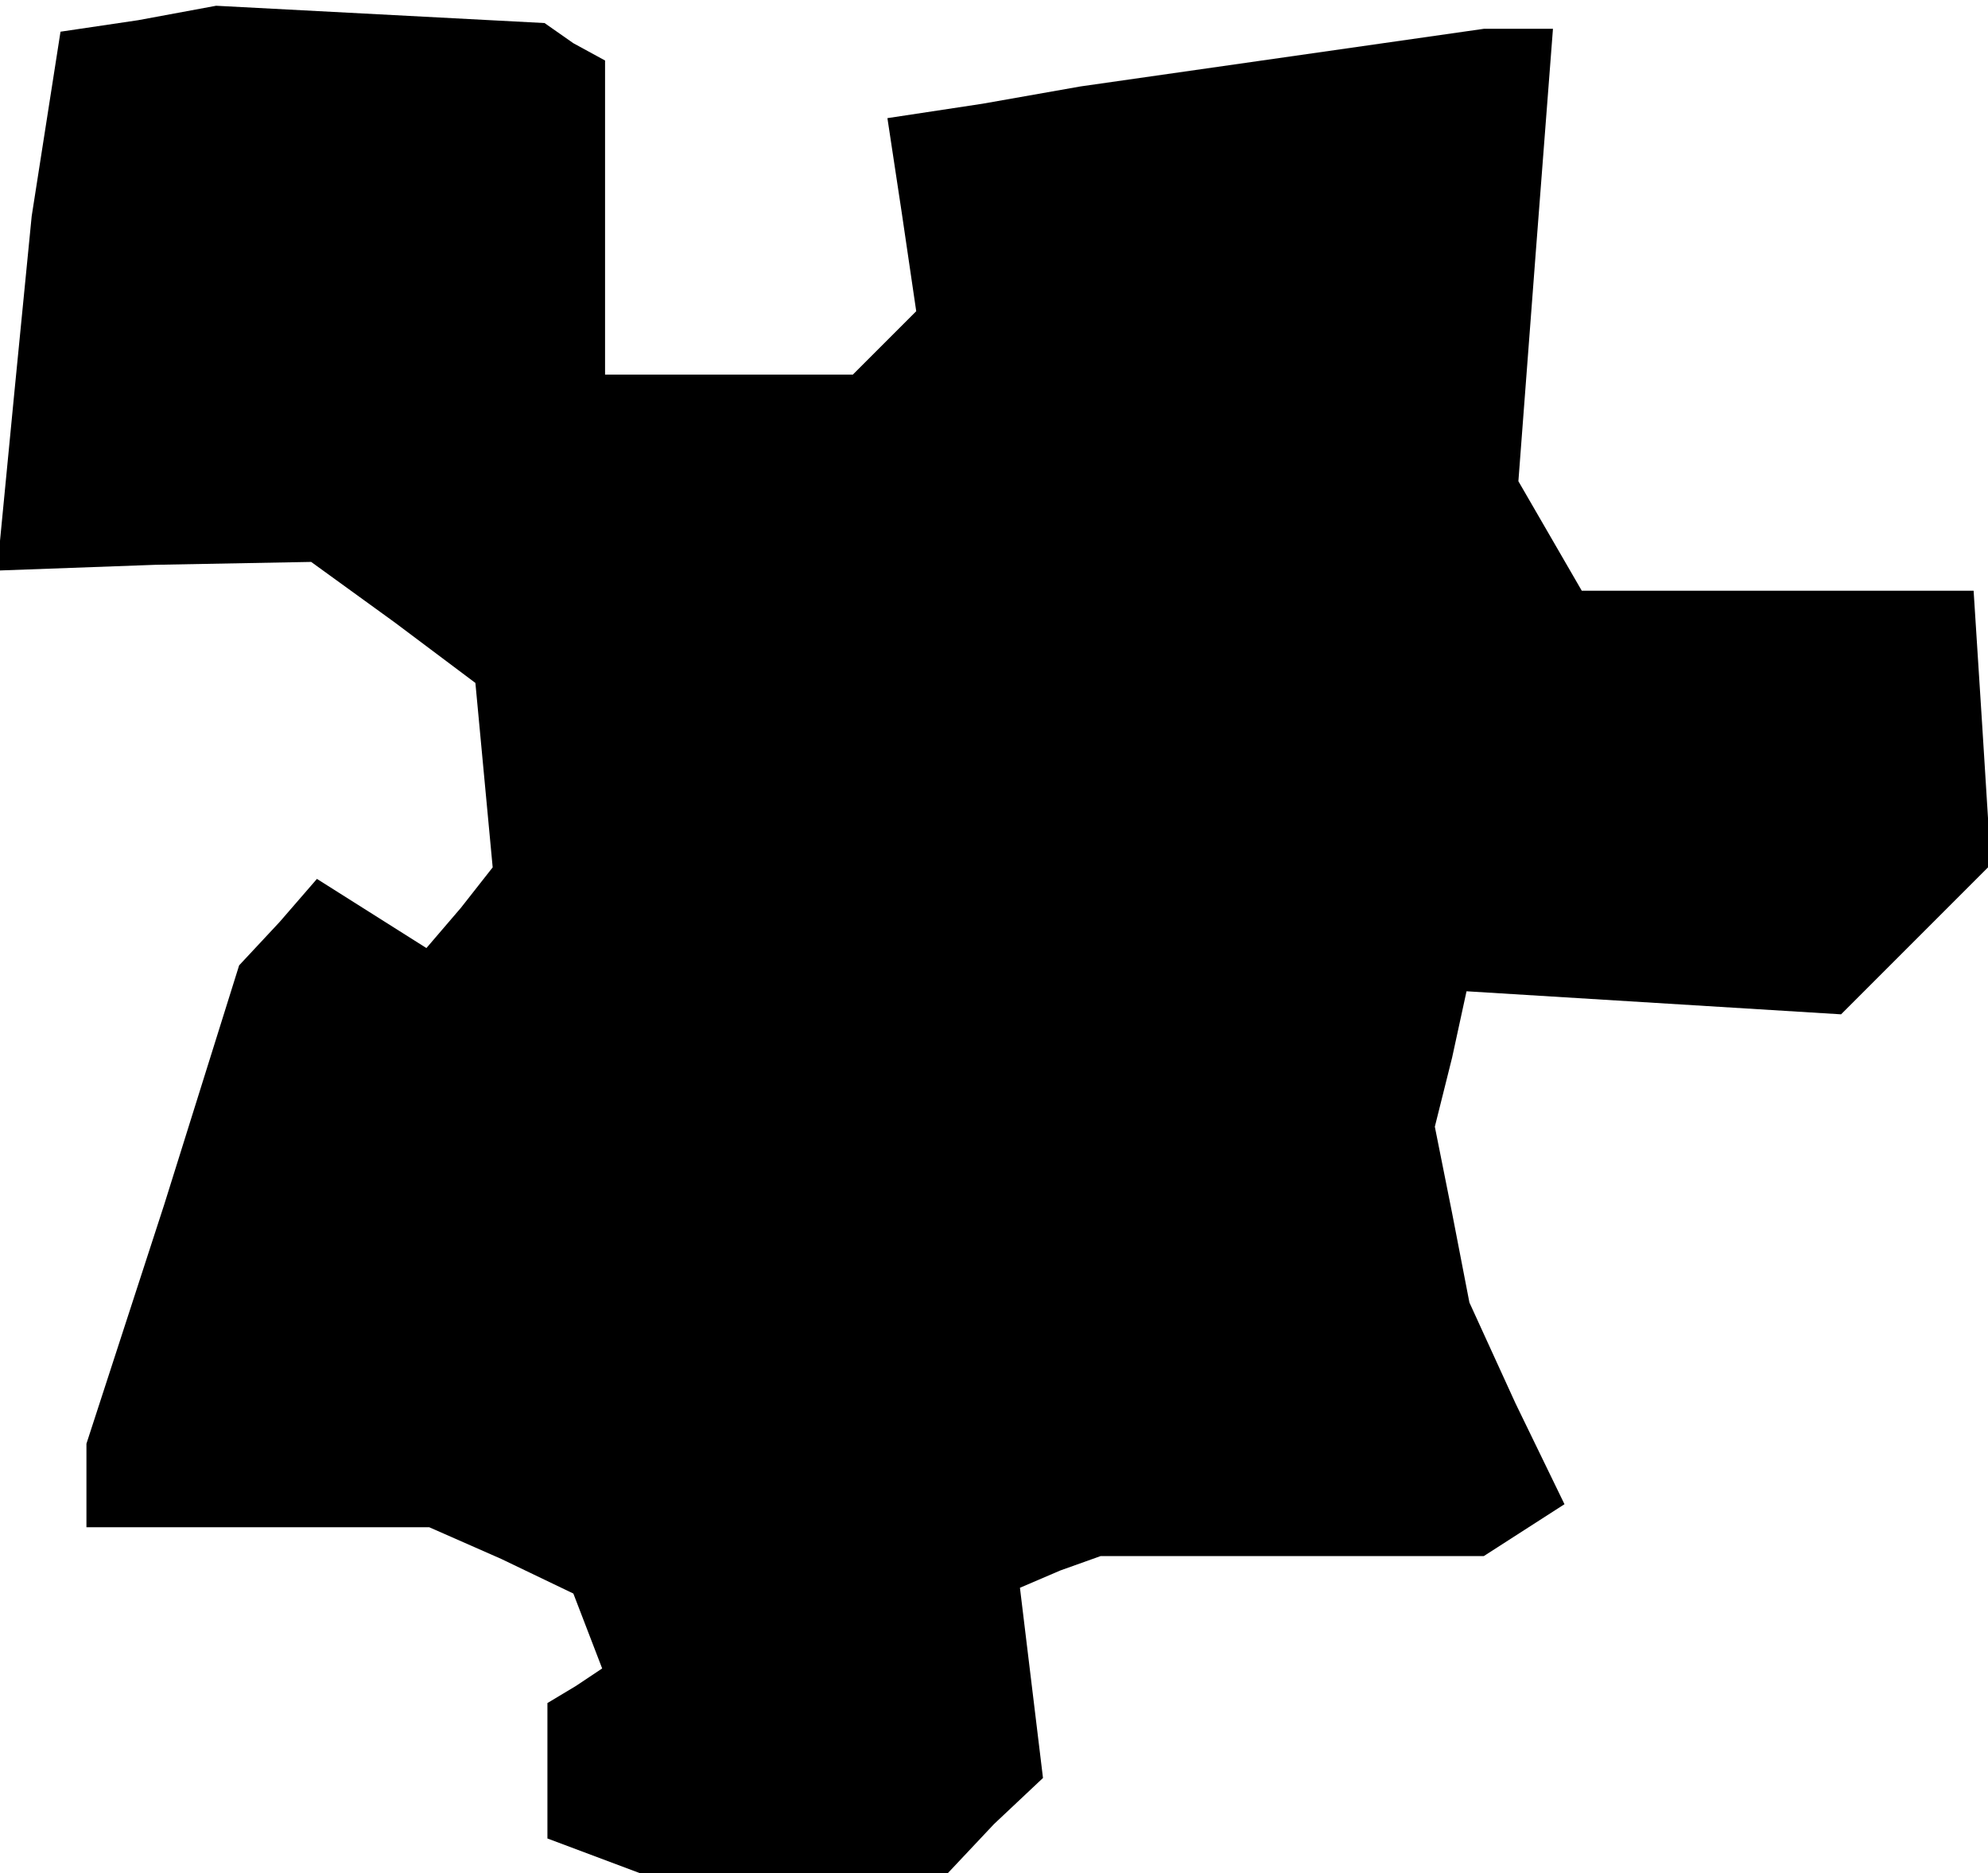 <?xml version="1.0" standalone="no"?>
<!DOCTYPE svg PUBLIC "-//W3C//DTD SVG 20010904//EN"
 "http://www.w3.org/TR/2001/REC-SVG-20010904/DTD/svg10.dtd">
<svg version="1.0" xmlns="http://www.w3.org/2000/svg"
 width="69pt" height="65pt" viewBox="0 0 69 65"
 preserveAspectRatio="xMidYMid meet">
<g transform="translate(0,65) scale(0.1,-0.1)"
fill="#000000" stroke="none">
<path d="M48 643 l-27 -4 -5 -32 -5 -32 -6 -61 -6 -62 55 2 54 1 29 -21 28
-21 3 -32 3 -32 -11 -14 -12 -14 -19 12 -19 12 -13 -15 -14 -15 -26 -83 -27
-83 0 -15 0 -14 60 0 59 0 25 -11 25 -12 5 -13 5 -13 -9 -6 -10 -6 0 -24 0
-23 16 -6 16 -6 53 0 54 0 16 17 17 16 -4 33 -4 33 14 6 14 5 66 0 67 0 14 9
14 9 -17 35 -16 35 -6 31 -6 30 6 24 5 23 65 -4 65 -4 26 26 26 26 -3 48 -3
47 -68 0 -68 0 -11 19 -11 19 6 79 6 78 -12 0 -12 0 -70 -10 -70 -10 -34 -6
-33 -5 5 -33 5 -34 -11 -11 -11 -11 -43 0 -43 0 0 54 0 55 -11 6 -10 7 -57 3
-57 3 -27 -5z"/>
</g>
</svg>
